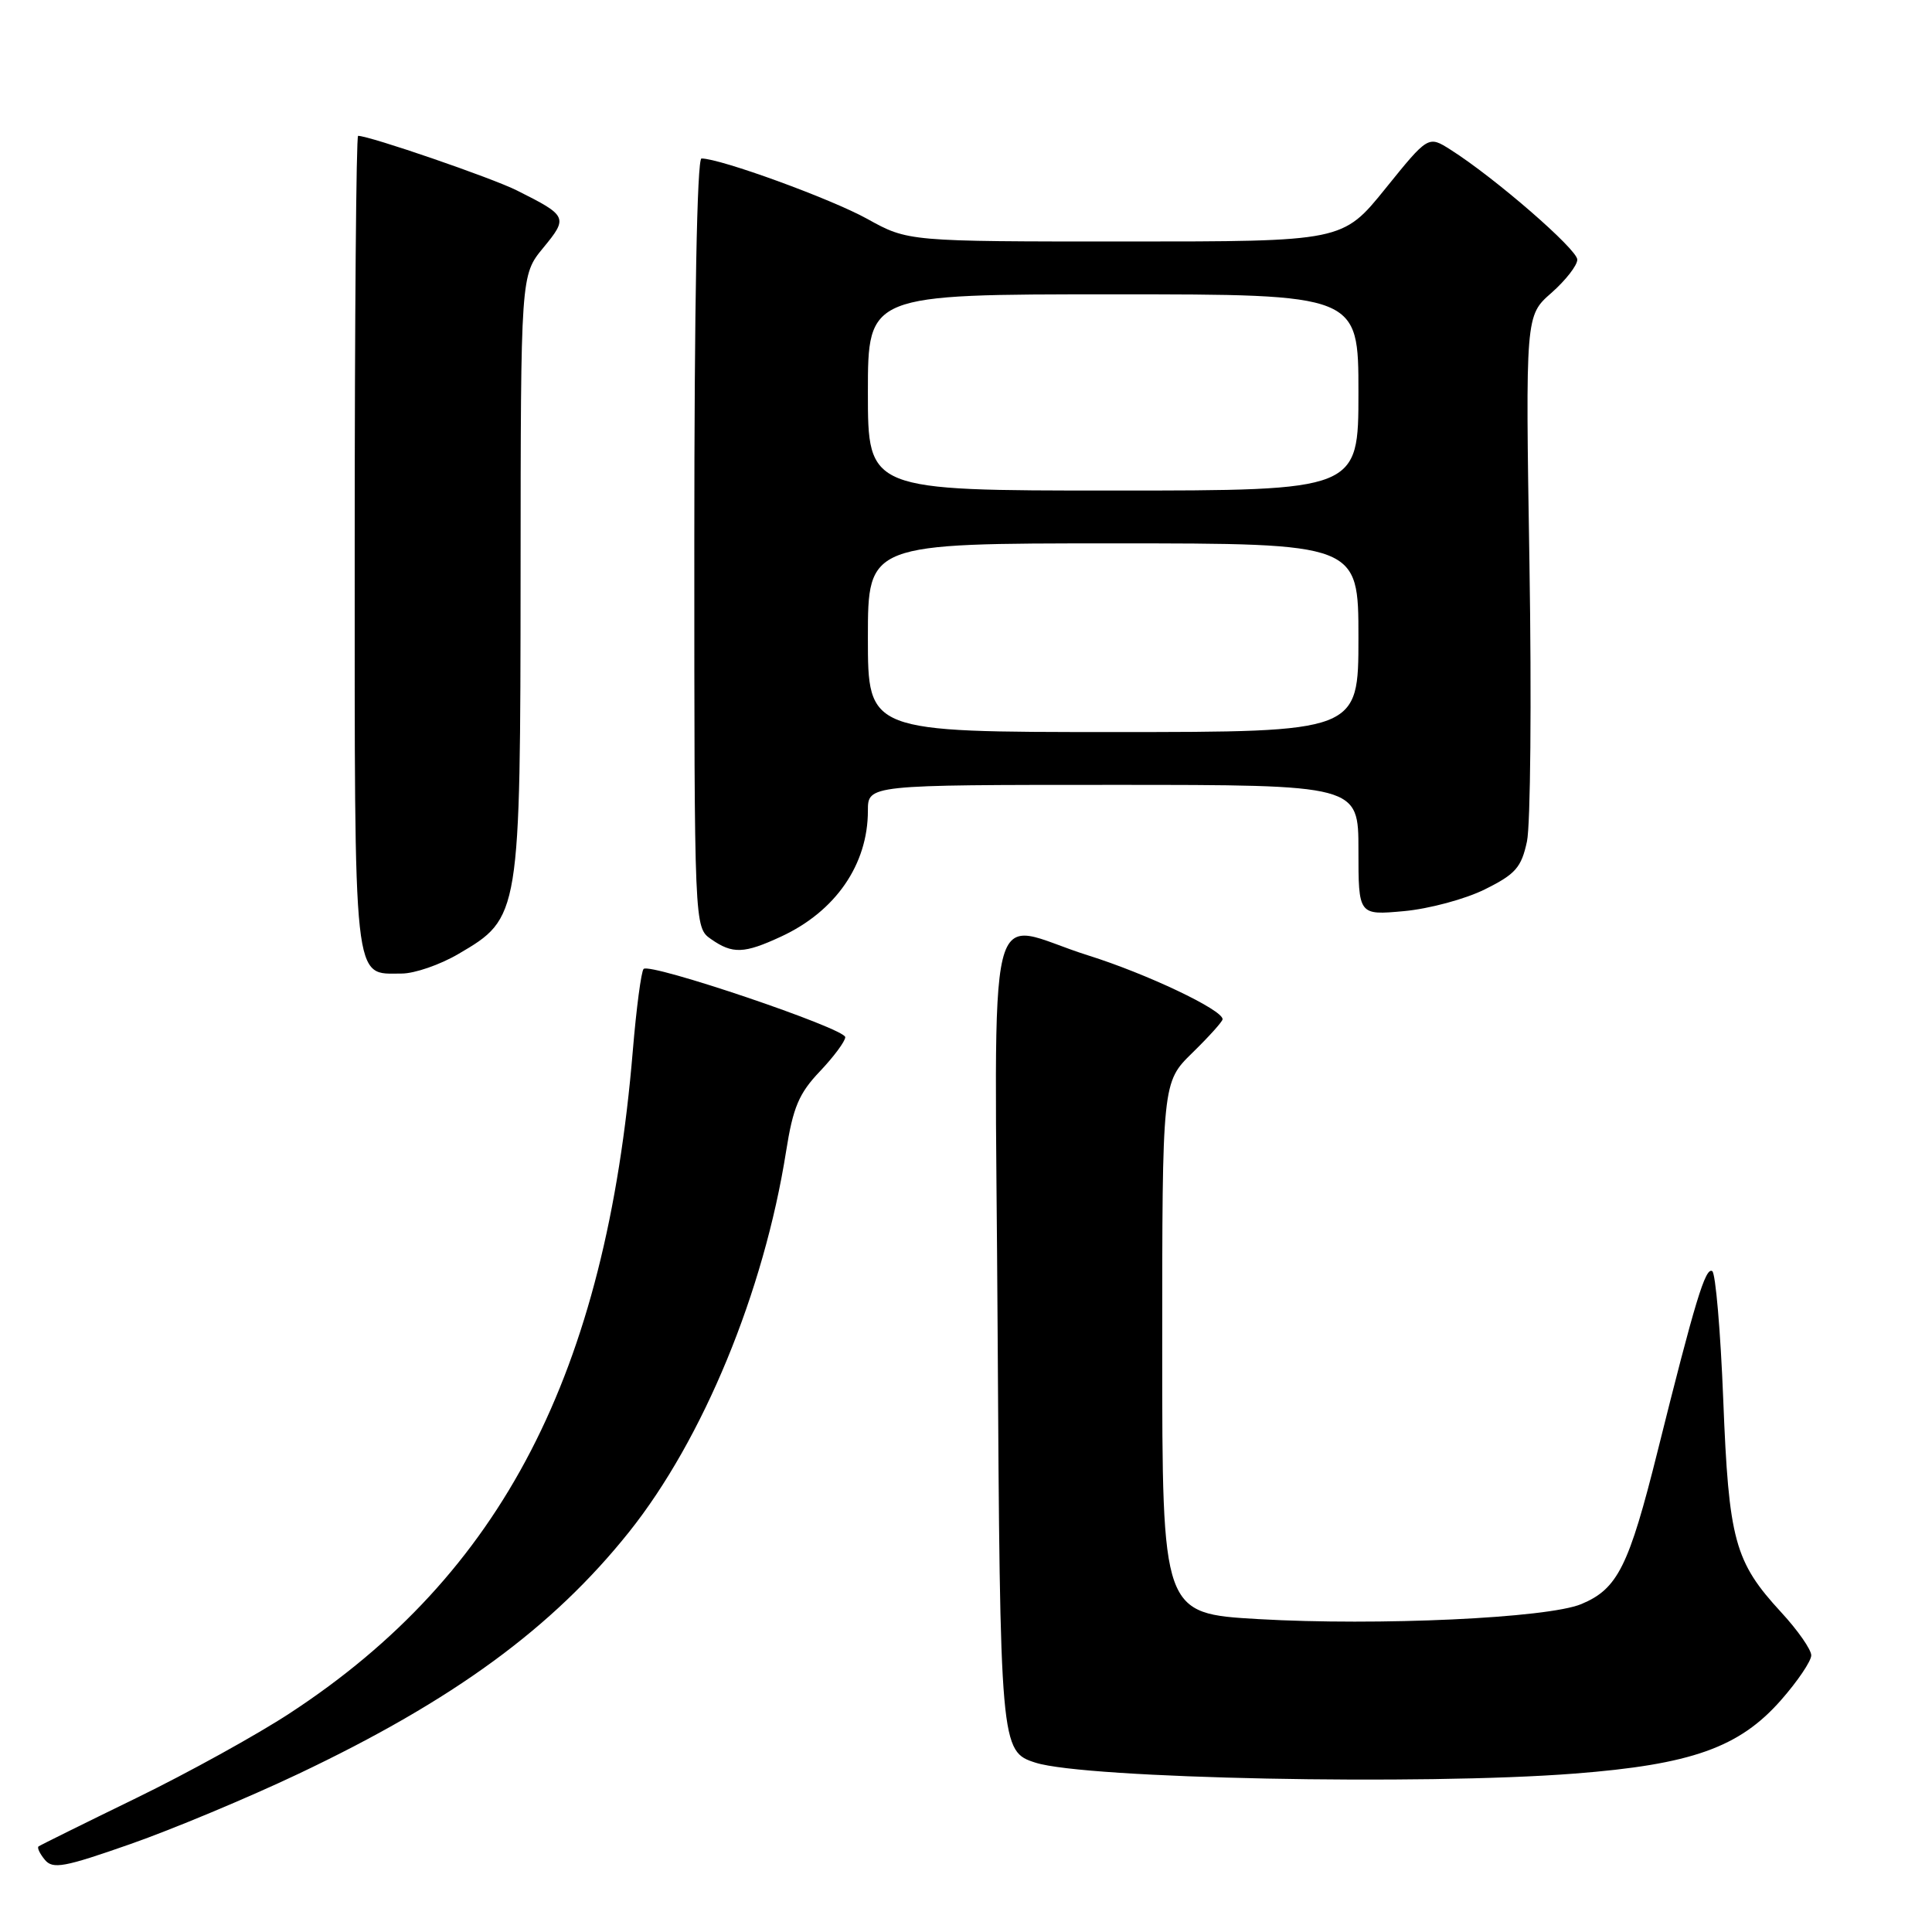 <?xml version="1.0" encoding="UTF-8" standalone="no"?>
<!DOCTYPE svg PUBLIC "-//W3C//DTD SVG 1.1//EN" "http://www.w3.org/Graphics/SVG/1.1/DTD/svg11.dtd" >
<svg xmlns="http://www.w3.org/2000/svg" xmlns:xlink="http://www.w3.org/1999/xlink" version="1.1" viewBox="0 0 256 256">
 <g >
 <path fill="currentColor"
d=" M 39.51 235.06 C 60.09 225.30 73.19 215.72 83.35 203.00 C 93.16 190.71 101.22 171.18 104.16 152.57 C 105.08 146.73 105.86 144.88 108.64 141.96 C 110.49 140.01 112.00 137.97 112.00 137.43 C 112.00 136.28 86.14 127.53 85.28 128.39 C 84.97 128.70 84.32 133.58 83.85 139.23 C 80.29 181.99 66.52 208.60 38.45 226.98 C 34.08 229.85 24.88 234.93 18.00 238.28 C 11.12 241.63 5.32 244.50 5.11 244.66 C 4.89 244.82 5.27 245.62 5.94 246.43 C 7.00 247.71 8.49 247.43 17.33 244.33 C 22.92 242.37 32.91 238.19 39.51 235.06 Z  M 208.62 235.01 C 224.12 233.81 230.46 231.56 235.97 225.30 C 238.19 222.78 240.00 220.10 240.00 219.34 C 240.00 218.58 238.21 216.01 236.01 213.63 C 229.84 206.93 229.07 204.11 228.34 185.48 C 227.98 176.37 227.32 168.70 226.88 168.43 C 225.98 167.87 224.60 172.41 219.65 192.26 C 215.83 207.58 214.35 210.54 209.53 212.55 C 205.08 214.41 182.60 215.45 166.75 214.54 C 154.00 213.80 154.00 213.80 154.00 178.60 C 154.00 143.41 154.00 143.41 158.00 139.50 C 160.20 137.35 162.00 135.35 162.00 135.05 C 162.00 133.80 151.94 129.03 144.20 126.60 C 130.30 122.24 131.84 115.88 132.19 176.25 C 132.52 231.58 132.56 232.09 137.23 233.57 C 143.87 235.68 188.45 236.58 208.62 235.01 Z  M 60.75 126.40 C 68.92 121.62 68.95 121.44 68.98 75.98 C 69.00 36.46 69.00 36.46 71.98 32.84 C 75.30 28.81 75.21 28.60 68.50 25.24 C 65.18 23.57 48.97 18.00 47.45 18.00 C 47.20 18.00 47.00 42.27 47.00 71.93 C 47.00 131.43 46.73 129.00 53.23 129.00 C 54.93 129.00 58.32 127.83 60.75 126.40 Z  M 103.50 124.10 C 110.72 120.76 115.00 114.55 115.00 107.43 C 115.00 104.00 115.00 104.00 147.50 104.00 C 180.00 104.00 180.00 104.00 180.00 112.64 C 180.00 121.28 180.00 121.28 186.03 120.73 C 189.34 120.43 194.18 119.13 196.76 117.84 C 200.82 115.83 201.59 114.94 202.33 111.50 C 202.80 109.30 202.95 92.72 202.66 74.66 C 202.13 41.82 202.13 41.82 205.57 38.81 C 207.45 37.15 209.00 35.17 209.00 34.40 C 209.00 33.04 198.04 23.53 192.21 19.84 C 189.25 17.96 189.25 17.96 183.58 24.98 C 177.91 32.00 177.91 32.00 149.12 32.00 C 120.32 32.00 120.32 32.00 114.91 29.00 C 110.11 26.34 95.46 21.00 92.95 21.00 C 92.36 21.00 92.00 40.50 92.00 71.94 C 92.00 122.89 92.00 122.89 94.22 124.44 C 97.07 126.43 98.59 126.38 103.50 124.10 Z  M 115.00 84.50 C 115.00 72.00 115.00 72.00 147.50 72.00 C 180.00 72.00 180.00 72.00 180.00 84.50 C 180.00 97.00 180.00 97.00 147.50 97.00 C 115.00 97.00 115.00 97.00 115.00 84.50 Z  M 115.00 52.00 C 115.00 39.00 115.00 39.00 147.50 39.00 C 180.00 39.00 180.00 39.00 180.00 52.00 C 180.00 65.00 180.00 65.00 147.50 65.00 C 115.00 65.00 115.00 65.00 115.00 52.00 Z "/>
</g>
</svg>